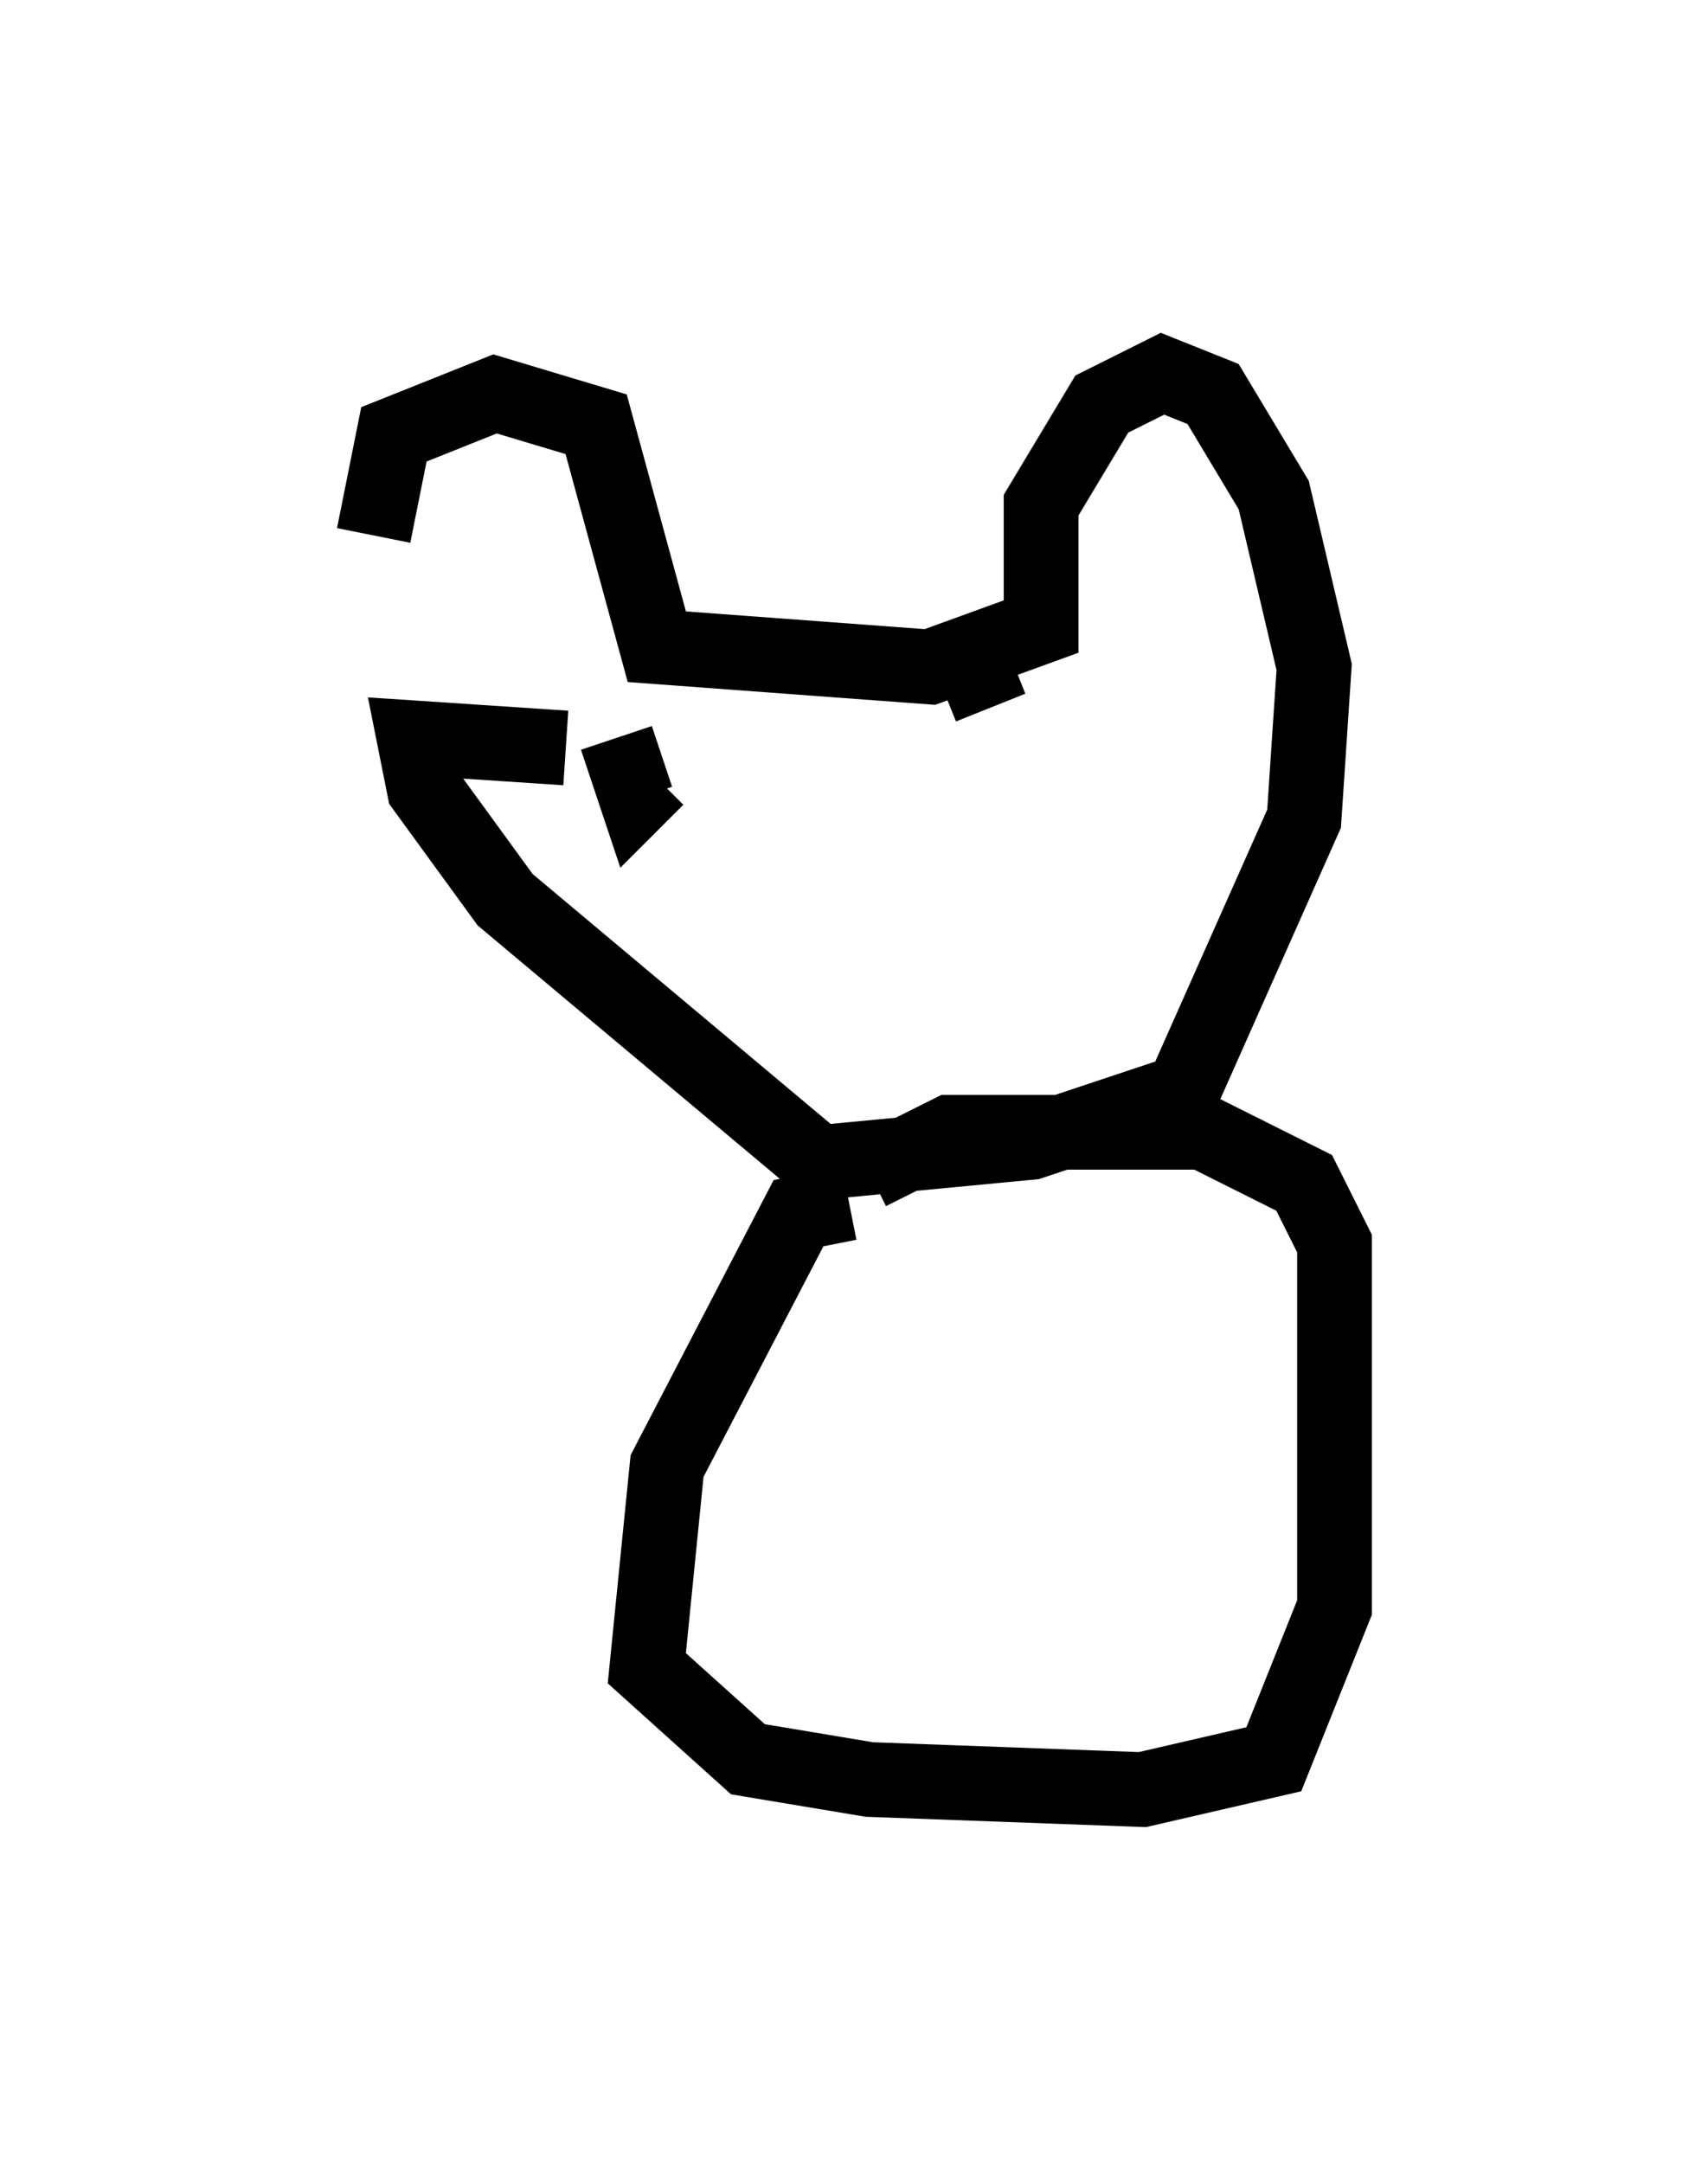<?xml version="1.0" encoding="utf-8" ?>
<svg baseProfile="full" height="28.944" version="1.1" width="22.855" xmlns="http://www.w3.org/2000/svg" xmlns:ev="http://www.w3.org/2001/xml-events" xmlns:xlink="http://www.w3.org/1999/xlink"><defs /><rect fill="white" height="28.944" width="22.855" x="0" y="0" /><path d="M5.812, 9.871 m-0.812, -2.706 l0.271, -1.353 1.353, -0.541 l1.353, 0.406 0.812, 2.977 l3.654, 0.271 1.488, -0.541 l0.0, -1.624 0.812, -1.353 l0.812, -0.406 0.677, 0.271 l0.812, 1.353 0.541, 2.3 l-0.135, 2.03 -1.624, 3.654 l-2.03, 0.677 -2.842, 0.271 l-4.195, -3.518 -1.083, -1.488 l-0.135, -0.677 2.03, 0.135 m0.677, -0.135 l0.271, 0.812 0.271, -0.271 m4.195, -1.624 l0.271, 0.677 m-1.894, 6.631 l-0.677, 0.135 -1.759, 3.383 l-0.271, 2.706 1.353, 1.218 l1.624, 0.271 3.654, 0.135 l1.759, -0.406 0.812, -2.03 l0.0, -4.871 -0.406, -0.812 l-1.353, -0.677 -3.383, 0.0 l-1.083, 0.541 " fill="none" stroke="black" stroke-width="1" /></svg>